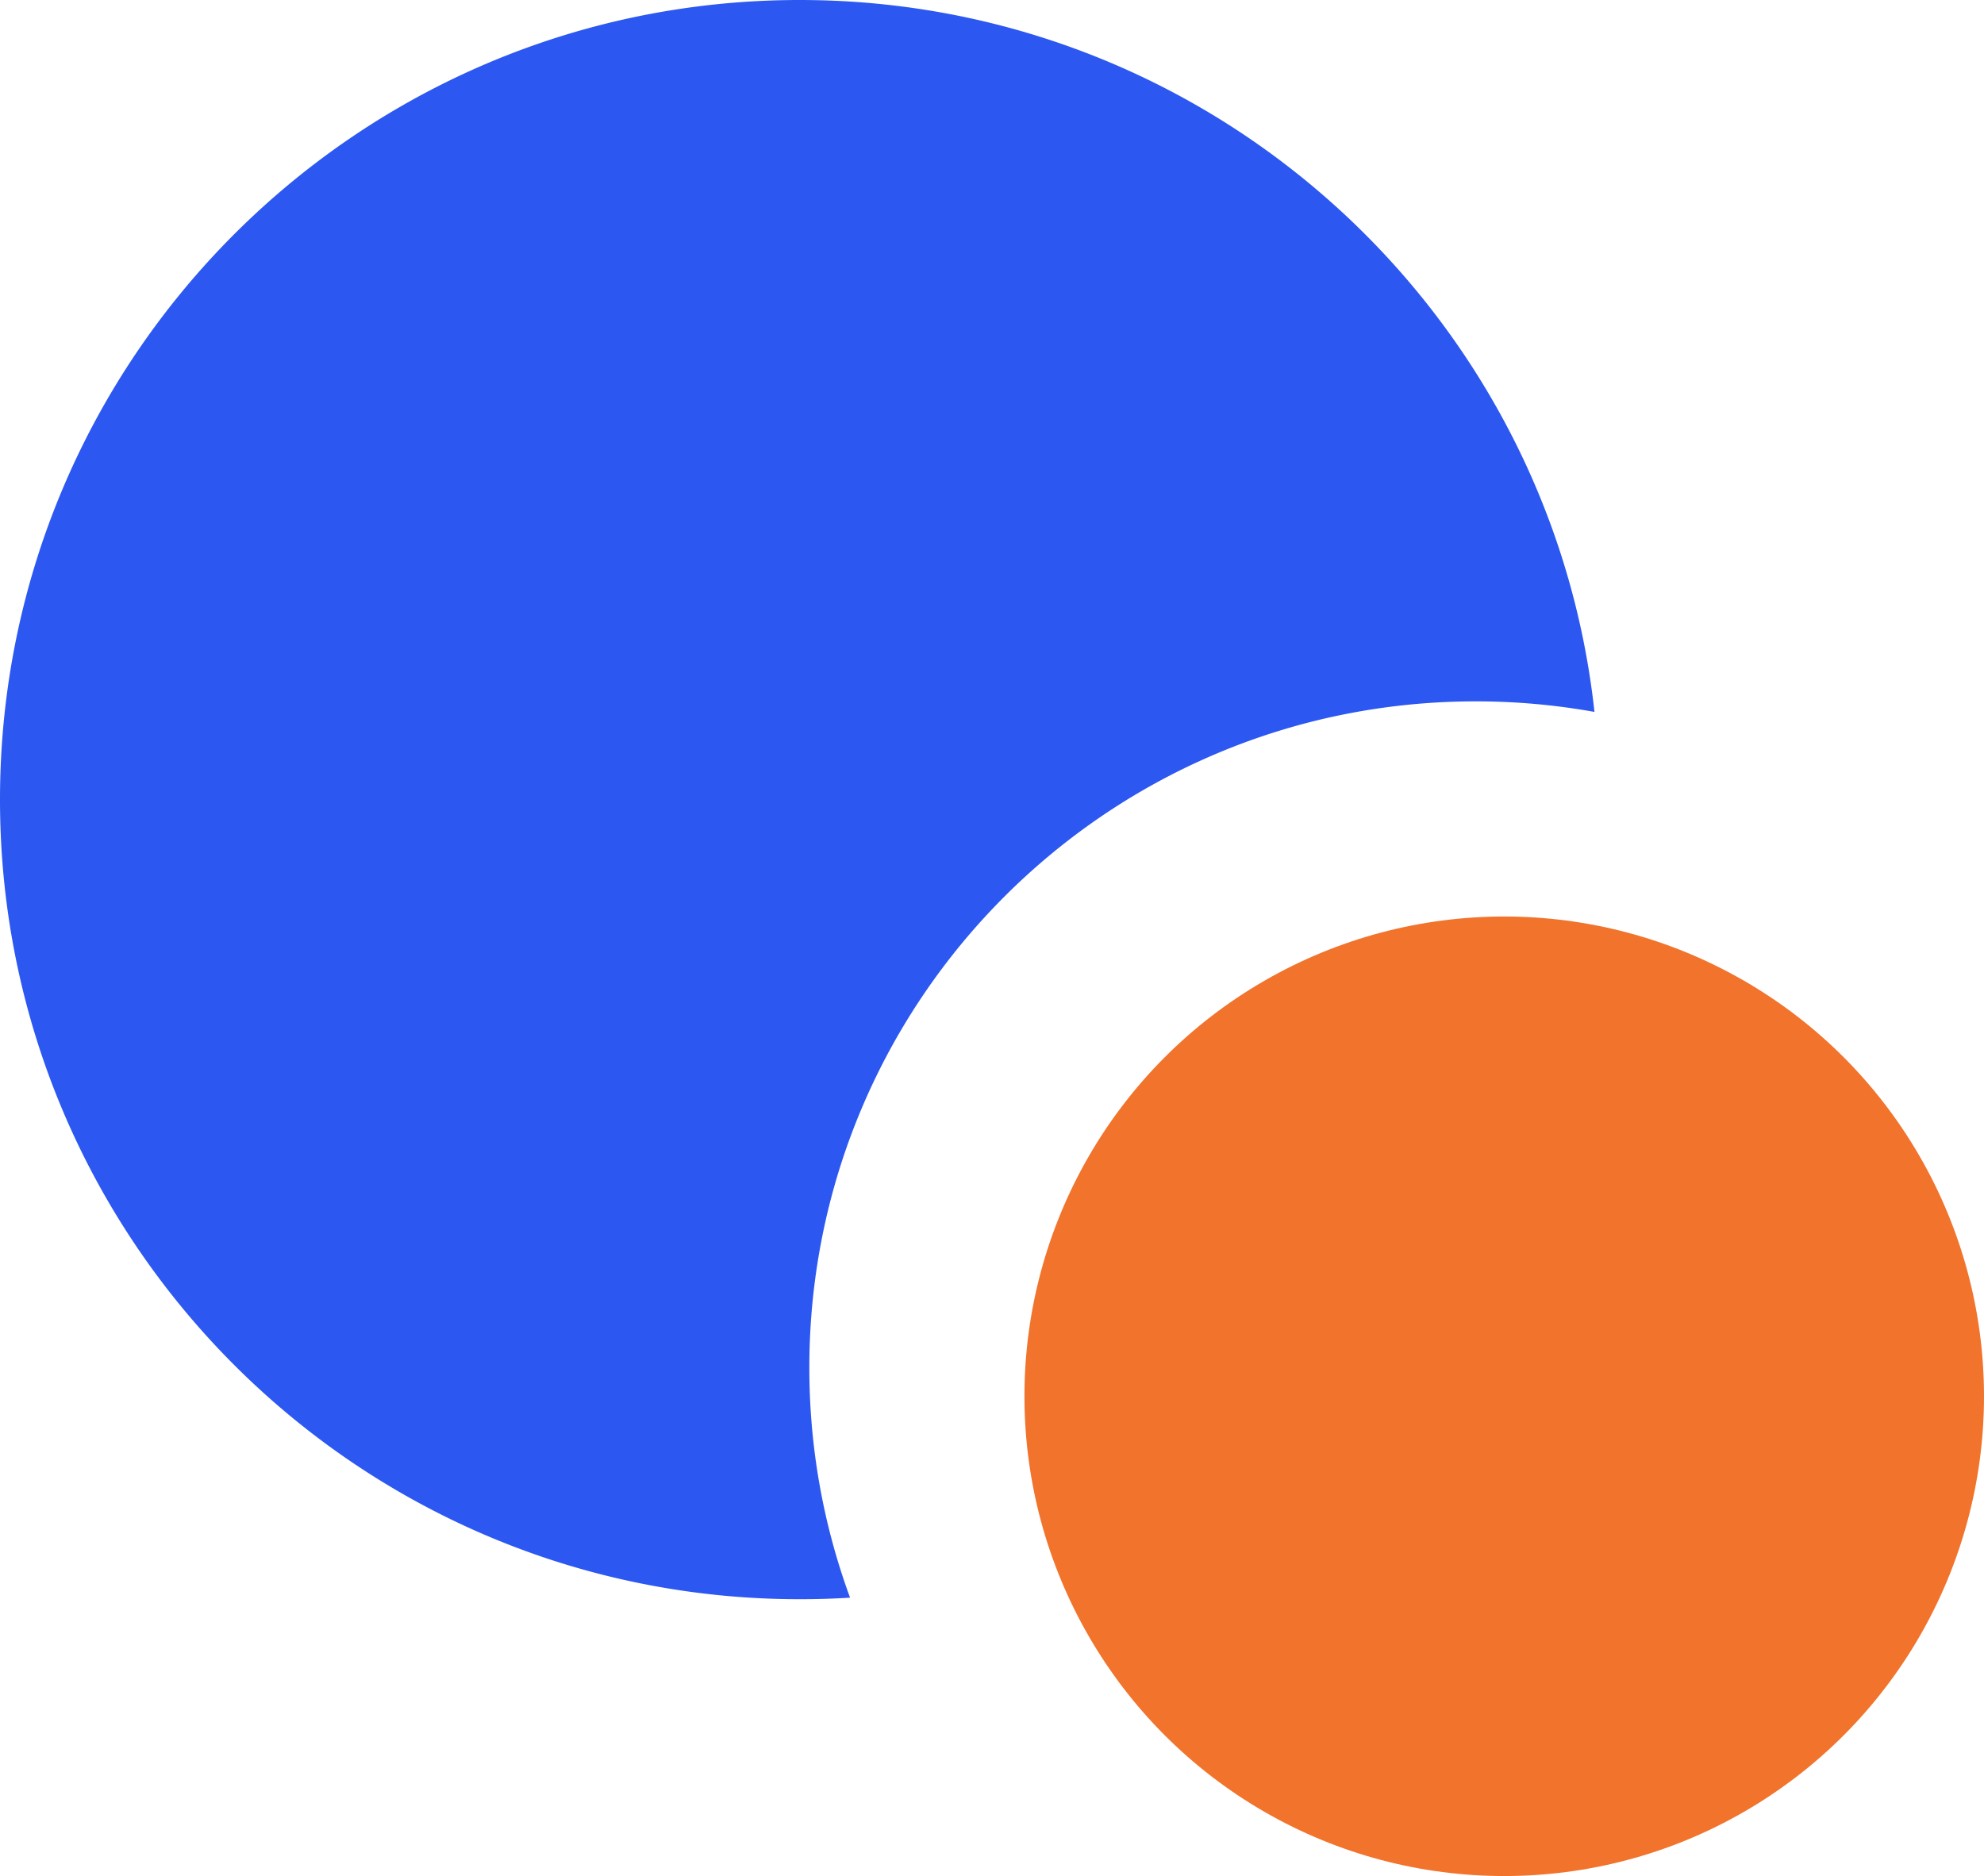 <svg width="37.217" height="35.193" fill="none" xmlns="http://www.w3.org/2000/svg"><path d="M29.91 13.355a12.569 12.569 0 0 0-2.228-.198c-6.904 0-12.5 5.596-12.5 12.5 0 1.516.27 2.969.764 4.314-.313.02-.628.029-.946.029-8.284 0-15-6.716-15-15C0 6.716 6.716 0 15 0c7.728 0 14.092 5.845 14.91 13.355Z" fill="#2C58F1"/><circle cx="28.217" cy="26.193" r="9" fill="#F1732C"/></svg>